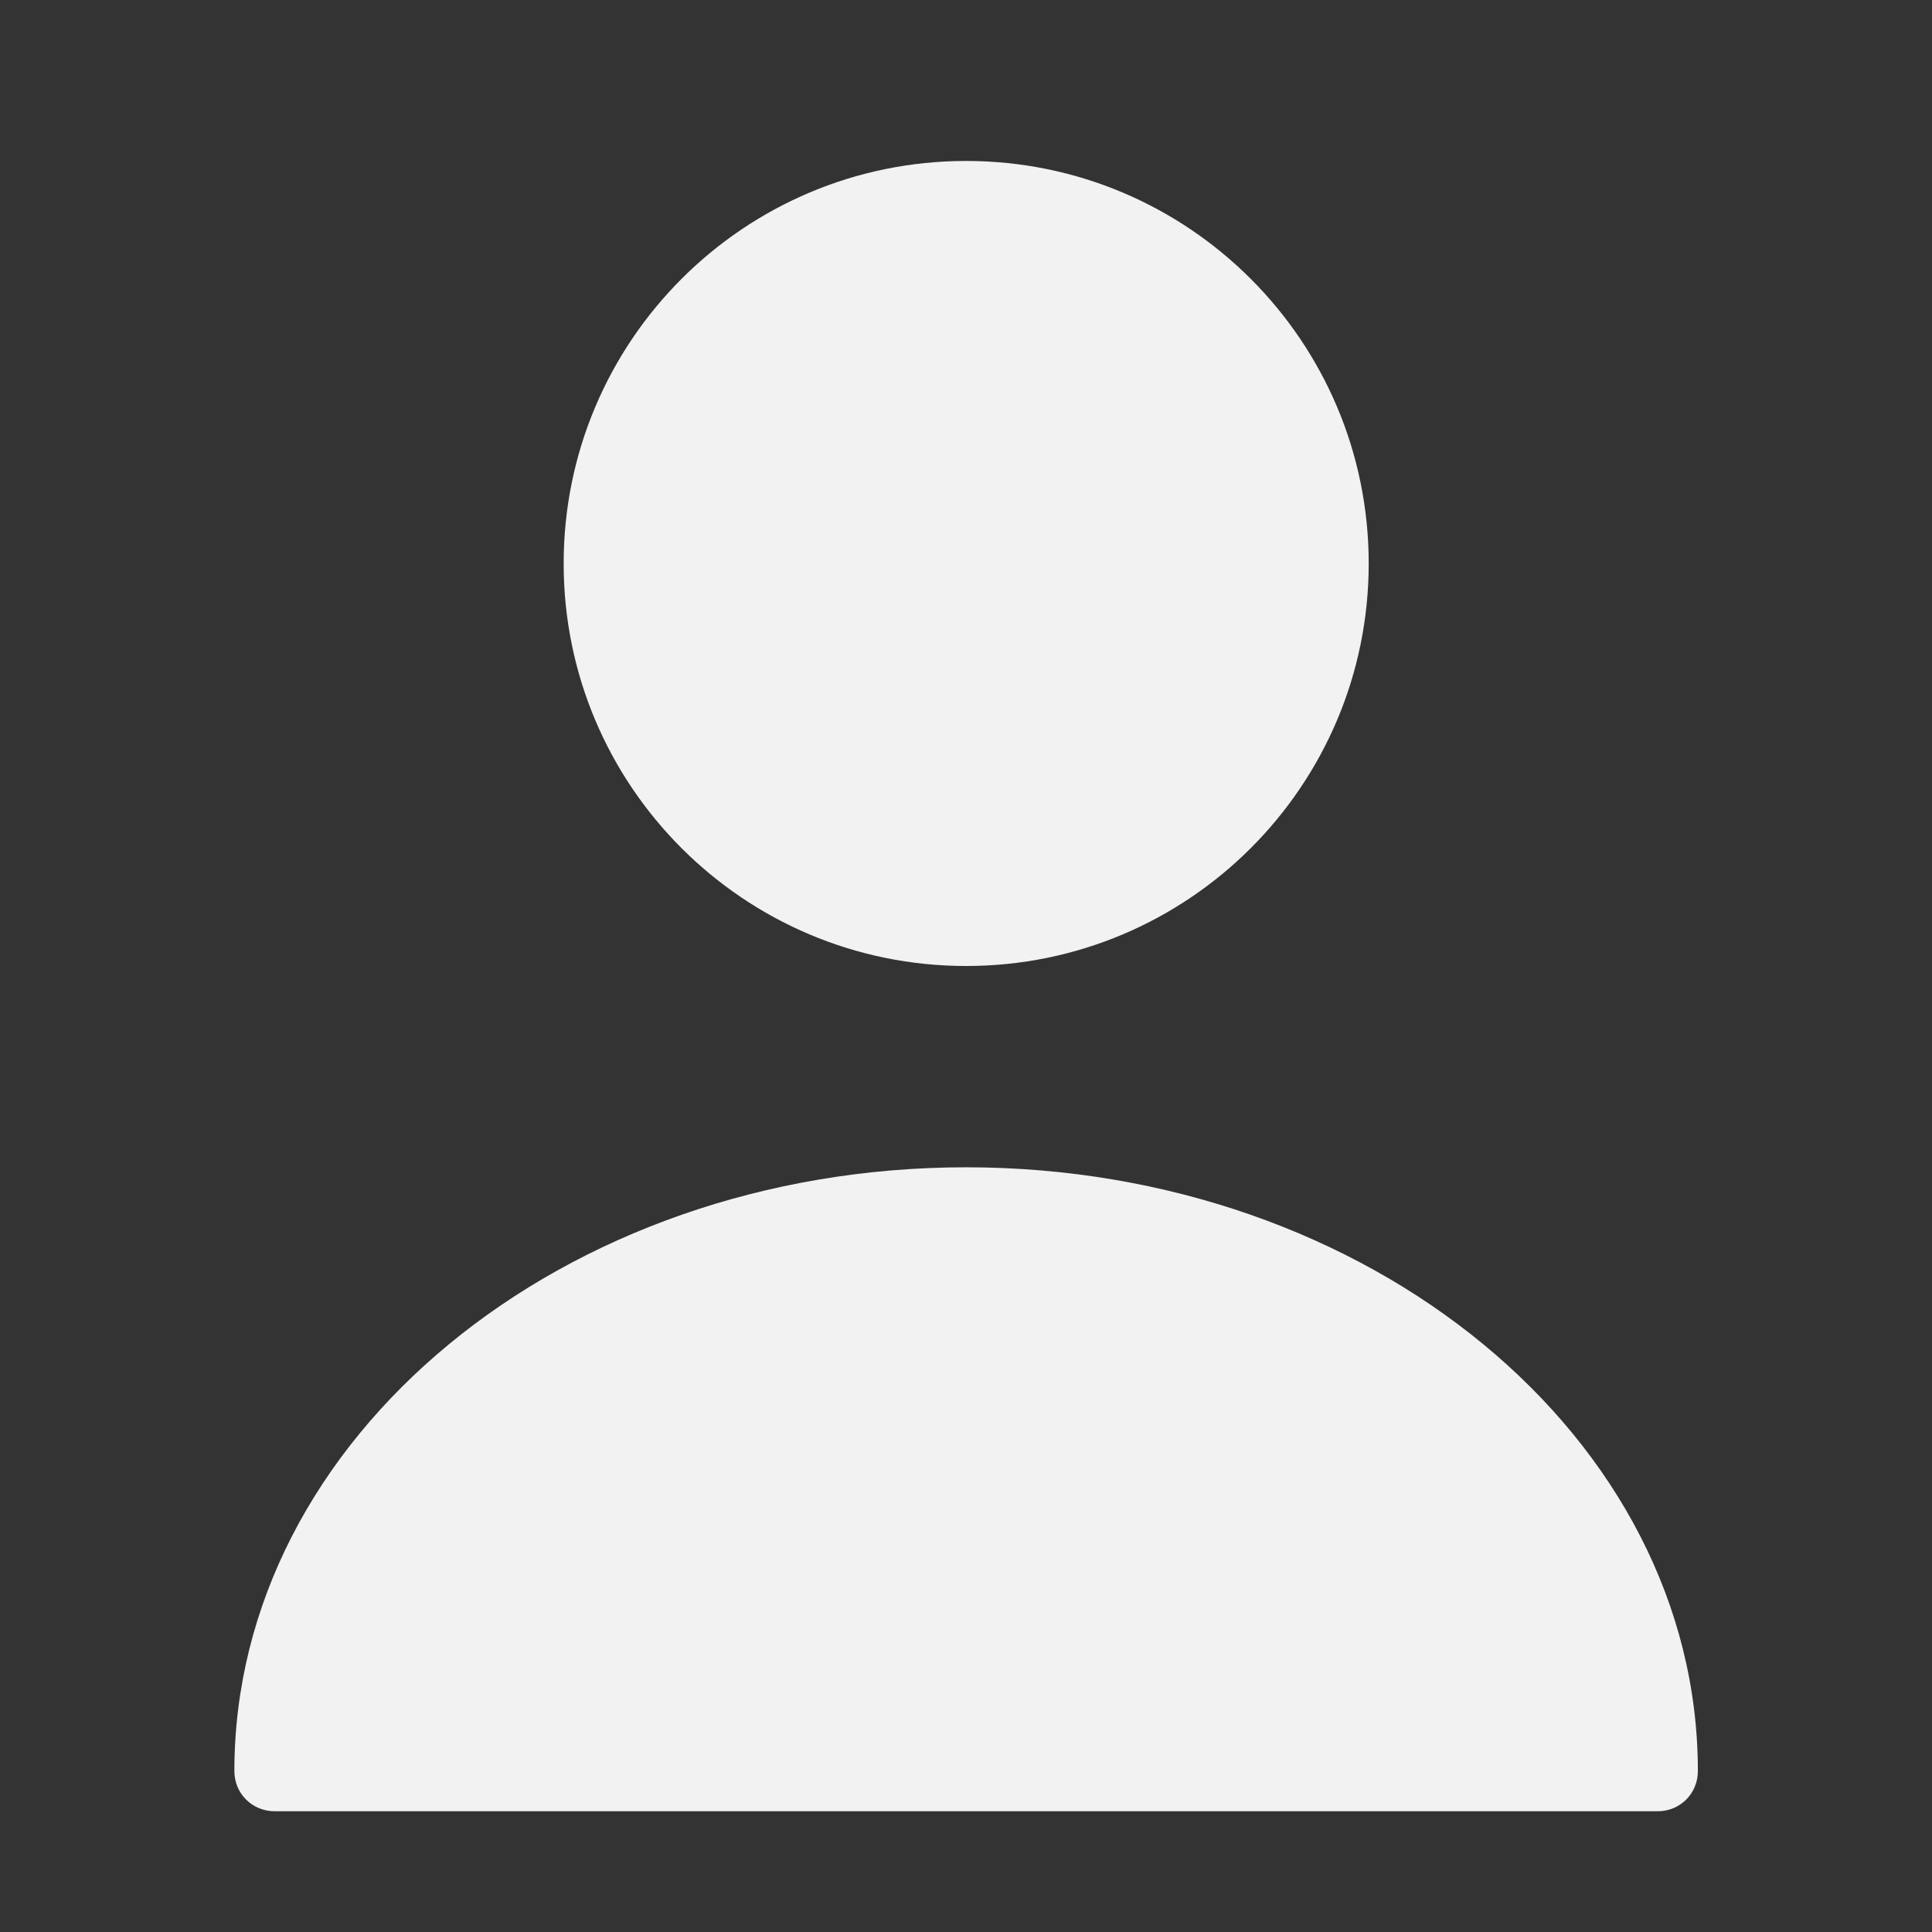 <svg width="16" height="16" viewBox="0 0 16 16" fill="none" xmlns="http://www.w3.org/2000/svg">
<rect x="0" y="0" width="16" height="16" fill="#333333" stroke="none"/>
<path d="M8.001 8C9.842 8 11.335 6.508 11.335 4.667C11.335 2.826 9.842 1.333 8.001 1.333C6.16 1.333 4.668 2.826 4.668 4.667C4.668 6.508 6.16 8 8.001 8Z" fill="#F2F2F2"/>
<path d="M8.001 9.667C4.661 9.667 1.941 11.907 1.941 14.667C1.941 14.853 2.088 15 2.275 15H13.728C13.915 15 14.061 14.853 14.061 14.667C14.061 11.907 11.341 9.667 8.001 9.667Z" fill="#F2F2F2"/>
</svg>
